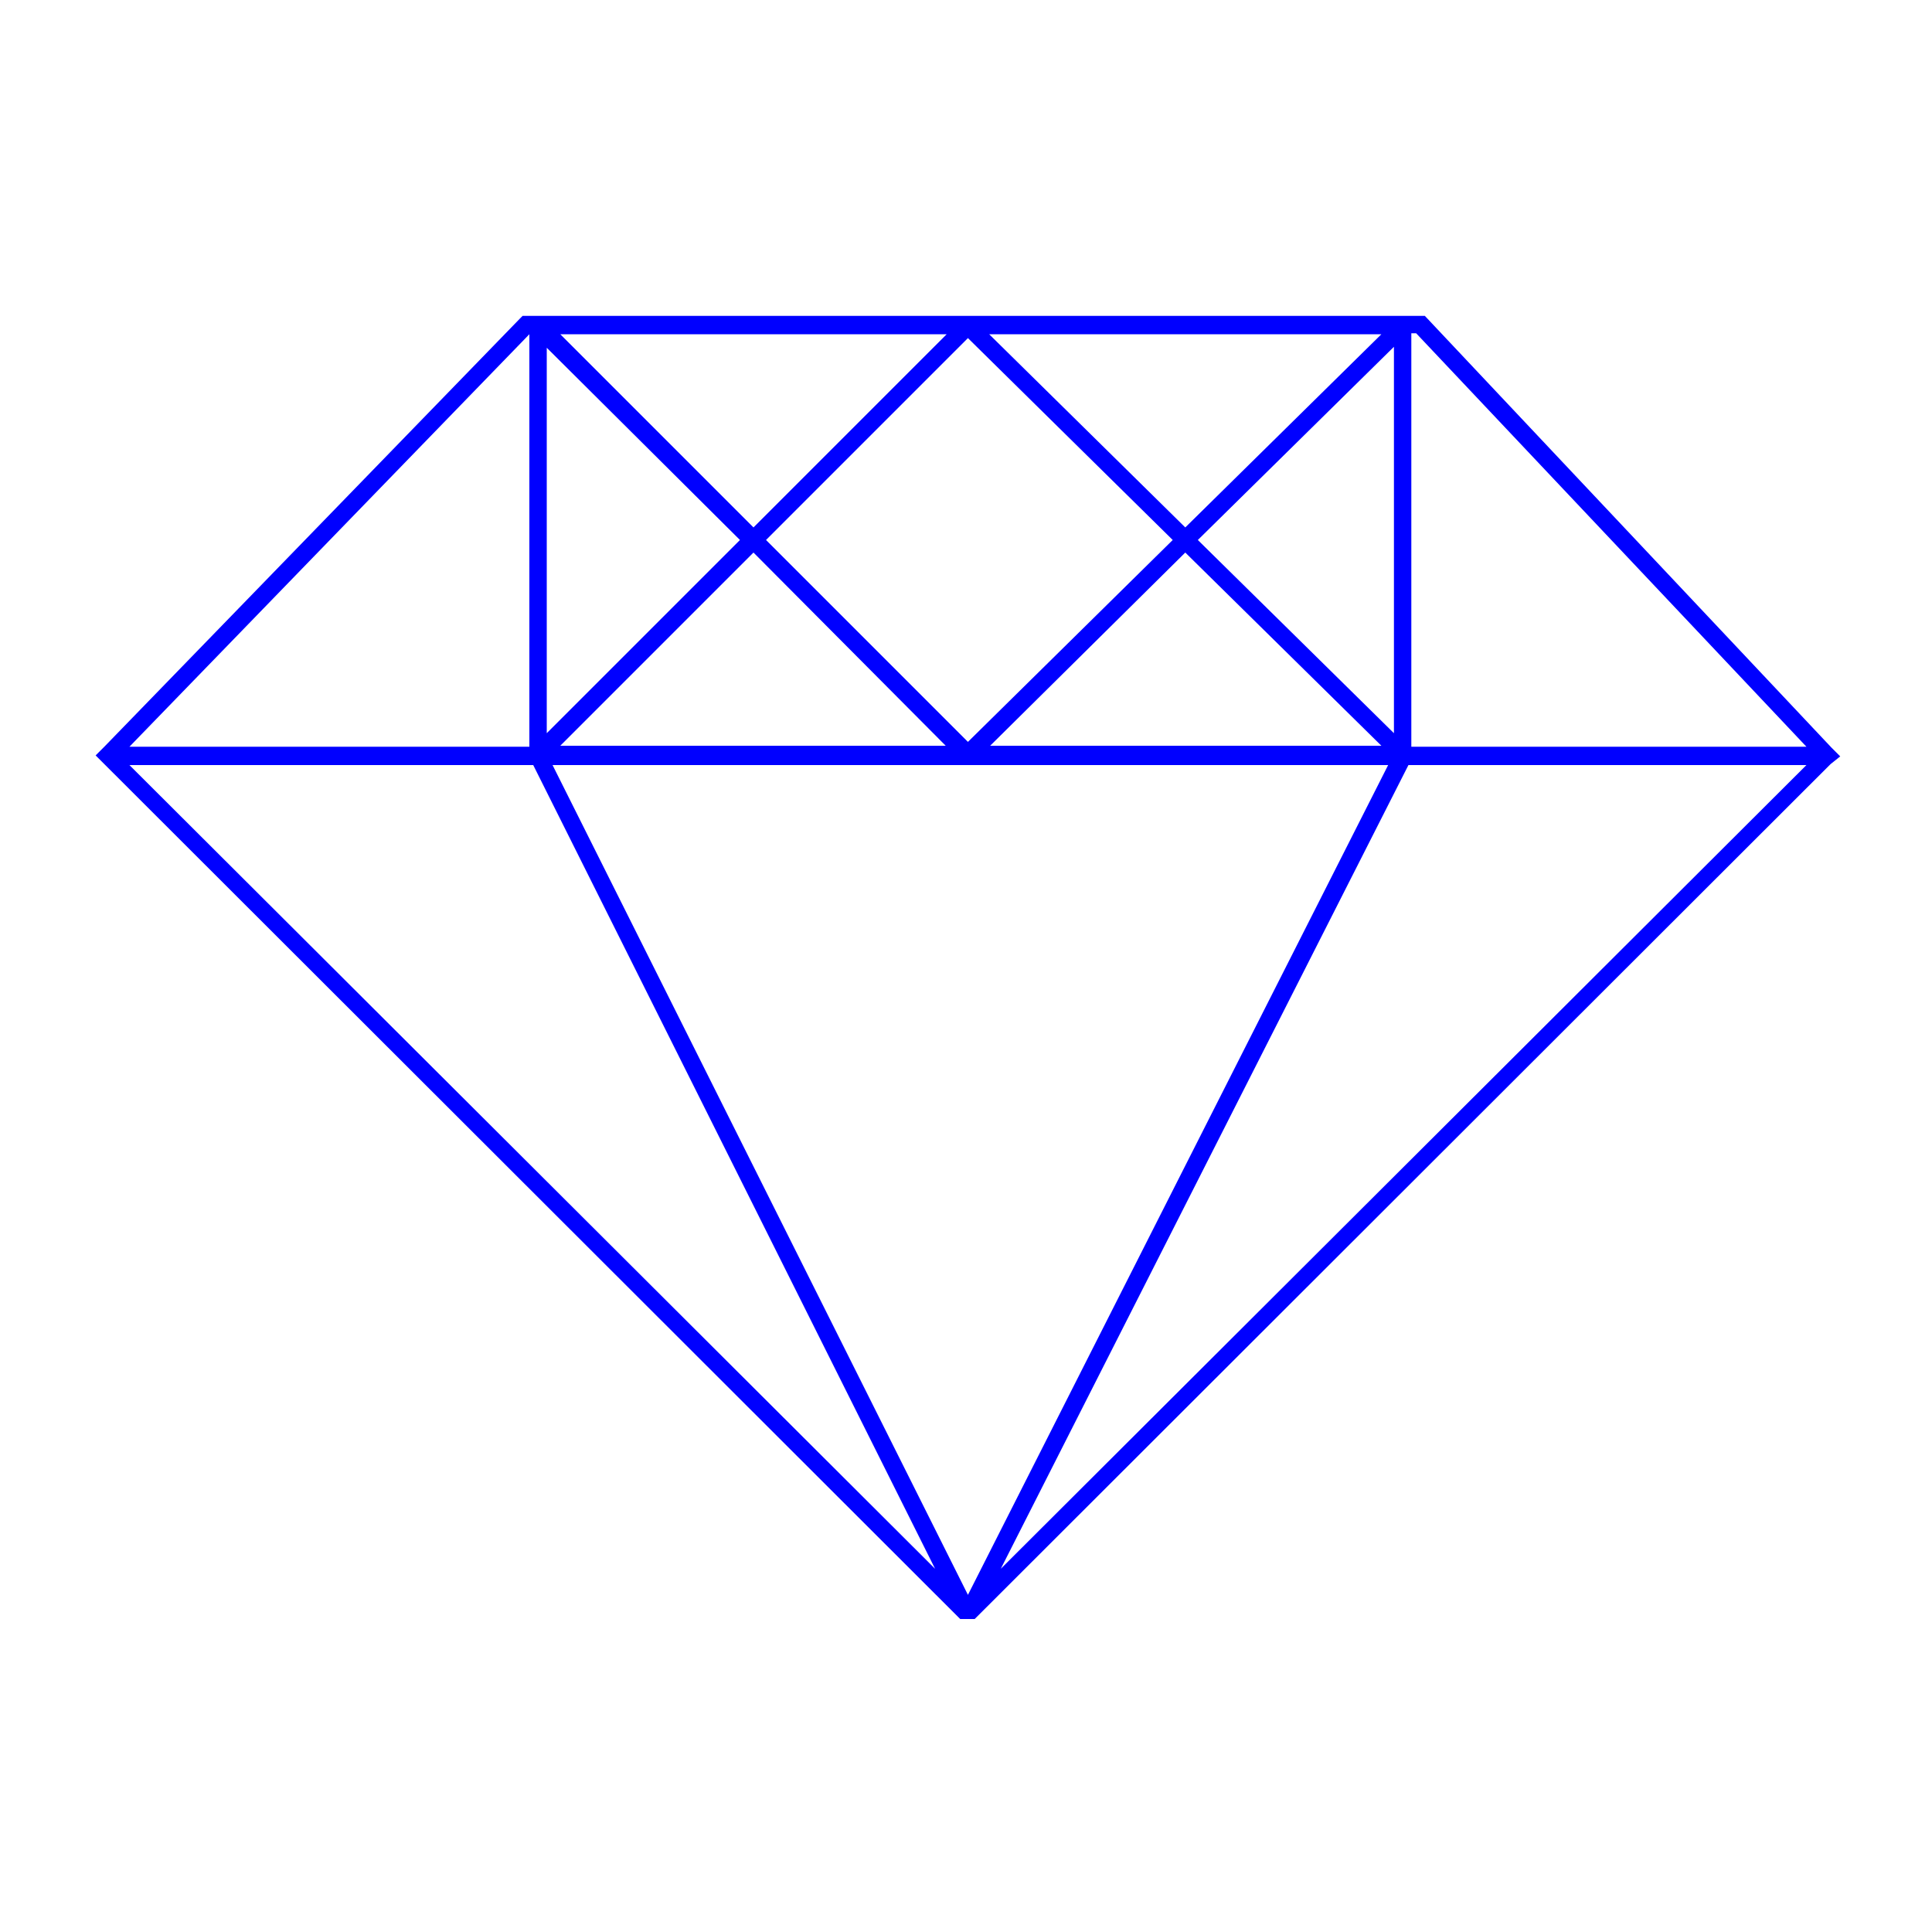 <?xml version="1.0" encoding="utf-8"?>
<!-- Generator: Adobe Illustrator 21.1.0, SVG Export Plug-In . SVG Version: 6.00 Build 0)  -->
<svg version="1.1" id="Layer_1" xmlns="http://www.w3.org/2000/svg" xmlns:xlink="http://www.w3.org/1999/xlink" x="0px" y="0px"
	 viewBox="0 0 200 200" style="enable-background:new 0 0 200 200;" xml:space="preserve">
<style type="text/css">
	.st0{fill:#0000FF;}
</style>
<path class="st0" d="M190.5,78.3l-0.9-0.9l-42.1-44.7h-1.3H99.9H54.8h-0.7L54,32.8L53.8,33L10.8,77.3l-0.9,0.9l0.9,0.9l88.6,88.5
	h1.5l88.6-88.5L190.5,78.3z M57.2,79.2h42.7h0.5h43.3l-43.5,85.9L57.2,79.2z M121.4,55.9l-21.2,20.9L79.3,55.9L100.2,35L121.4,55.9z
	 M97.9,77.2H58l20-20L97.9,77.2z M122.7,57.2l20.3,20h-40.5L122.7,57.2z M102.4,34.6H143l-20.3,20L102.4,34.6z M78,54.6l-20-20h40
	L78,54.6z M76.6,55.9L76.6,55.9L76.6,55.9l-20,20V36L76.6,55.9z M124,55.9l20.3-20v40L124,55.9z M146.7,77.3h-0.6V34.5h0.5L187,77.3
	H146.7z M54.8,34.6v42.7h-0.6H13.4L54.8,34.6z M13.4,79.2h41.4h0.4l41.6,83.2L13.4,79.2z M103.6,162.4l42.2-83.2h0.4h40.8
	L103.6,162.4z"/>
</svg>
